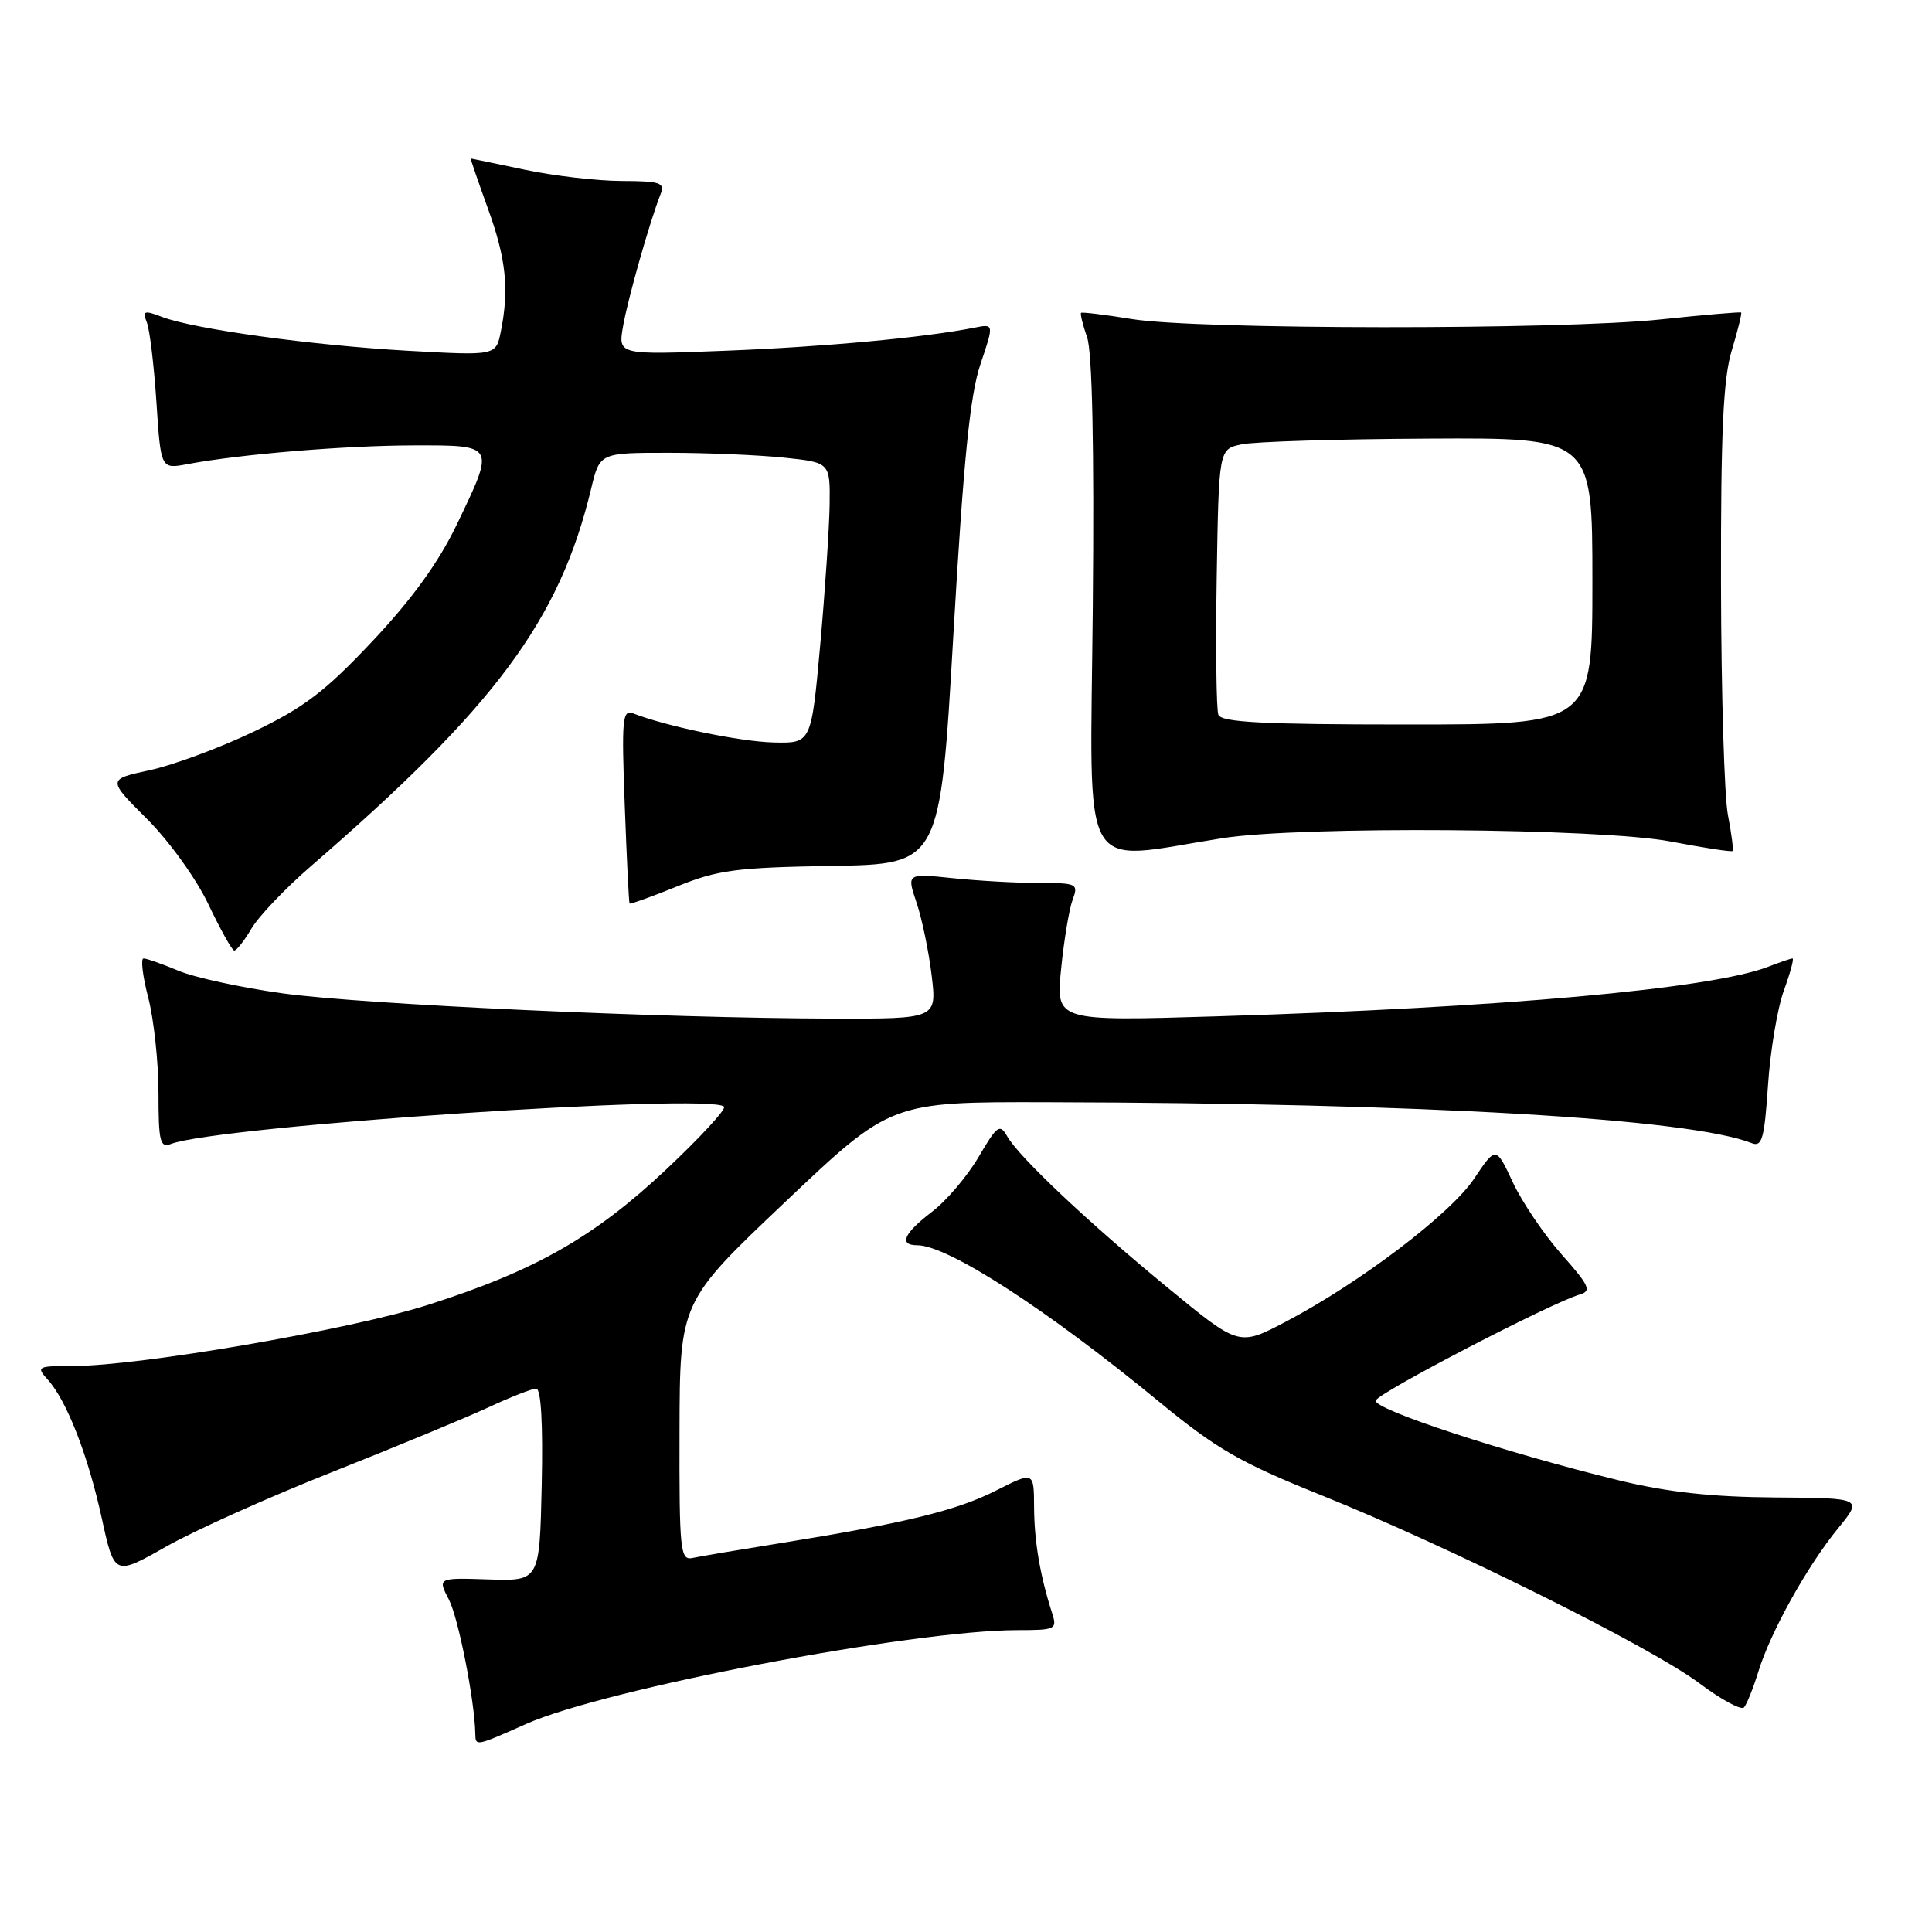 <?xml version="1.0" encoding="UTF-8" standalone="no"?>
<!DOCTYPE svg PUBLIC "-//W3C//DTD SVG 1.1//EN" "http://www.w3.org/Graphics/SVG/1.1/DTD/svg11.dtd" >
<svg xmlns="http://www.w3.org/2000/svg" xmlns:xlink="http://www.w3.org/1999/xlink" version="1.1" viewBox="0 0 256 256">
 <g >
 <path fill="currentColor"
d=" M 69.72 228.43 C 80.22 223.77 120.87 216.01 134.82 216.00 C 139.88 216.00 140.10 215.89 139.41 213.75 C 137.81 208.77 137.05 204.26 137.02 199.73 C 137.00 194.97 137.00 194.97 132.01 197.49 C 126.77 200.15 120.07 201.79 103.50 204.46 C 98.00 205.34 92.71 206.23 91.75 206.44 C 90.14 206.78 90.00 205.48 90.04 189.66 C 90.08 172.50 90.08 172.50 104.06 159.25 C 118.04 146.00 118.04 146.00 138.77 146.05 C 188.76 146.17 223.84 148.21 232.11 151.47 C 233.48 152.01 233.79 150.89 234.27 143.80 C 234.57 139.24 235.52 133.59 236.37 131.25 C 237.22 128.91 237.74 127.00 237.52 127.00 C 237.31 127.00 235.86 127.49 234.32 128.09 C 226.76 131.02 199.02 133.52 161.21 134.67 C 139.91 135.32 139.91 135.32 140.60 128.41 C 140.98 124.61 141.66 120.49 142.12 119.25 C 142.92 117.09 142.73 117.00 137.62 117.00 C 134.69 117.00 129.56 116.71 126.22 116.36 C 120.14 115.73 120.14 115.73 121.45 119.61 C 122.17 121.75 123.07 126.09 123.45 129.25 C 124.14 135.00 124.14 135.00 110.32 134.97 C 87.61 134.91 48.20 133.10 37.50 131.63 C 32.00 130.87 25.76 129.52 23.63 128.62 C 21.50 127.73 19.43 127.00 19.02 127.00 C 18.62 127.00 18.90 129.35 19.65 132.22 C 20.39 135.09 21.00 140.76 21.00 144.82 C 21.00 151.28 21.21 152.13 22.65 151.58 C 28.85 149.20 94.18 144.80 95.94 146.64 C 96.25 146.96 92.78 150.72 88.23 155.00 C 78.72 163.94 70.84 168.41 56.63 172.93 C 46.34 176.20 18.47 181.00 9.74 181.00 C 4.95 181.00 4.77 181.09 6.31 182.79 C 8.84 185.58 11.65 192.80 13.48 201.15 C 15.16 208.81 15.16 208.81 21.98 204.95 C 25.72 202.82 35.70 198.34 44.15 195.00 C 52.59 191.65 61.87 187.81 64.77 186.46 C 67.67 185.11 70.50 184.00 71.05 184.00 C 71.69 184.00 71.96 188.67 71.78 196.75 C 71.50 209.50 71.50 209.50 64.74 209.28 C 57.98 209.06 57.98 209.06 59.49 211.97 C 60.75 214.42 62.91 225.41 62.98 229.75 C 63.01 231.41 63.05 231.40 69.72 228.43 Z  M 232.99 221.50 C 234.60 216.26 239.46 207.51 243.56 202.50 C 246.82 198.50 246.82 198.50 235.16 198.42 C 226.79 198.36 220.96 197.72 214.50 196.15 C 199.49 192.49 181.93 186.73 182.29 185.58 C 182.61 184.54 205.55 172.63 209.33 171.53 C 210.92 171.07 210.61 170.37 206.95 166.25 C 204.63 163.64 201.71 159.33 200.47 156.69 C 198.22 151.87 198.22 151.87 195.32 156.19 C 192.18 160.88 180.16 170.00 170.34 175.15 C 164.17 178.39 164.17 178.39 154.84 170.72 C 144.21 161.99 135.00 153.31 133.44 150.54 C 132.49 148.86 132.11 149.14 129.67 153.30 C 128.18 155.85 125.39 159.13 123.48 160.58 C 119.75 163.43 119.06 165.00 121.53 165.00 C 125.59 165.00 138.69 173.48 153.65 185.79 C 161.19 191.99 164.35 193.81 175.00 198.09 C 191.92 204.88 218.80 218.25 225.20 223.06 C 228.07 225.21 230.72 226.65 231.09 226.24 C 231.46 225.83 232.31 223.70 232.99 221.50 Z  M 33.32 123.04 C 34.28 121.41 37.82 117.70 41.18 114.79 C 65.64 93.63 74.14 82.19 78.33 64.75 C 79.47 60.00 79.47 60.00 88.59 60.00 C 93.60 60.00 100.47 60.29 103.85 60.64 C 110.00 61.28 110.00 61.28 109.93 66.89 C 109.88 69.98 109.32 78.35 108.68 85.50 C 107.50 98.50 107.50 98.50 102.50 98.38 C 98.06 98.27 88.32 96.25 83.90 94.53 C 82.47 93.97 82.35 95.26 82.78 106.70 C 83.04 113.74 83.33 119.60 83.42 119.72 C 83.52 119.83 86.36 118.82 89.73 117.45 C 95.12 115.27 97.59 114.95 110.22 114.74 C 124.57 114.50 124.57 114.50 126.33 84.07 C 127.67 60.98 128.53 52.35 129.91 48.27 C 131.72 42.90 131.72 42.90 129.11 43.42 C 122.42 44.74 109.25 45.96 96.20 46.47 C 81.90 47.03 81.90 47.03 82.55 43.27 C 83.18 39.63 86.10 29.34 87.52 25.75 C 88.13 24.20 87.53 24.00 82.36 23.98 C 79.14 23.97 73.35 23.30 69.50 22.48 C 65.65 21.67 62.44 21.00 62.37 21.00 C 62.31 21.00 63.32 23.95 64.62 27.55 C 67.06 34.24 67.49 38.31 66.36 43.94 C 65.72 47.13 65.72 47.13 54.11 46.48 C 41.41 45.77 25.77 43.62 21.49 42.00 C 19.09 41.08 18.85 41.17 19.46 42.73 C 19.84 43.70 20.41 48.47 20.73 53.33 C 21.31 62.17 21.31 62.17 24.85 61.50 C 31.88 60.18 45.69 59.04 54.75 59.02 C 65.71 59.00 65.64 58.87 60.50 69.56 C 58.12 74.51 54.58 79.41 49.36 84.95 C 43.07 91.64 40.28 93.76 33.61 96.95 C 29.15 99.09 22.96 101.38 19.86 102.05 C 14.22 103.27 14.22 103.27 19.50 108.54 C 22.45 111.49 26.03 116.48 27.63 119.86 C 29.21 123.18 30.74 125.92 31.03 125.95 C 31.33 125.98 32.36 124.67 33.32 123.04 Z  M 162.00 111.06 C 172.41 109.43 212.09 109.73 221.40 111.51 C 225.75 112.34 229.42 112.91 229.57 112.76 C 229.71 112.62 229.44 110.47 228.96 108.00 C 228.48 105.53 228.07 91.76 228.04 77.41 C 228.01 57.29 228.33 50.21 229.46 46.46 C 230.27 43.78 230.83 41.51 230.71 41.41 C 230.60 41.31 225.78 41.72 220.00 42.33 C 206.81 43.72 158.68 43.69 150.00 42.28 C 146.43 41.70 143.39 41.33 143.25 41.45 C 143.11 41.58 143.47 43.04 144.05 44.71 C 144.73 46.67 145.00 59.28 144.80 80.49 C 144.46 117.13 142.74 114.08 162.00 111.06 Z  M 161.44 94.71 C 161.17 94.01 161.07 85.80 161.22 76.47 C 161.50 59.52 161.50 59.52 164.50 58.88 C 166.15 58.52 177.29 58.18 189.25 58.12 C 211.00 58.00 211.00 58.00 211.00 77.00 C 211.00 96.00 211.00 96.00 186.47 96.00 C 167.39 96.00 161.83 95.71 161.44 94.71 Z "/>
</g>
</svg>